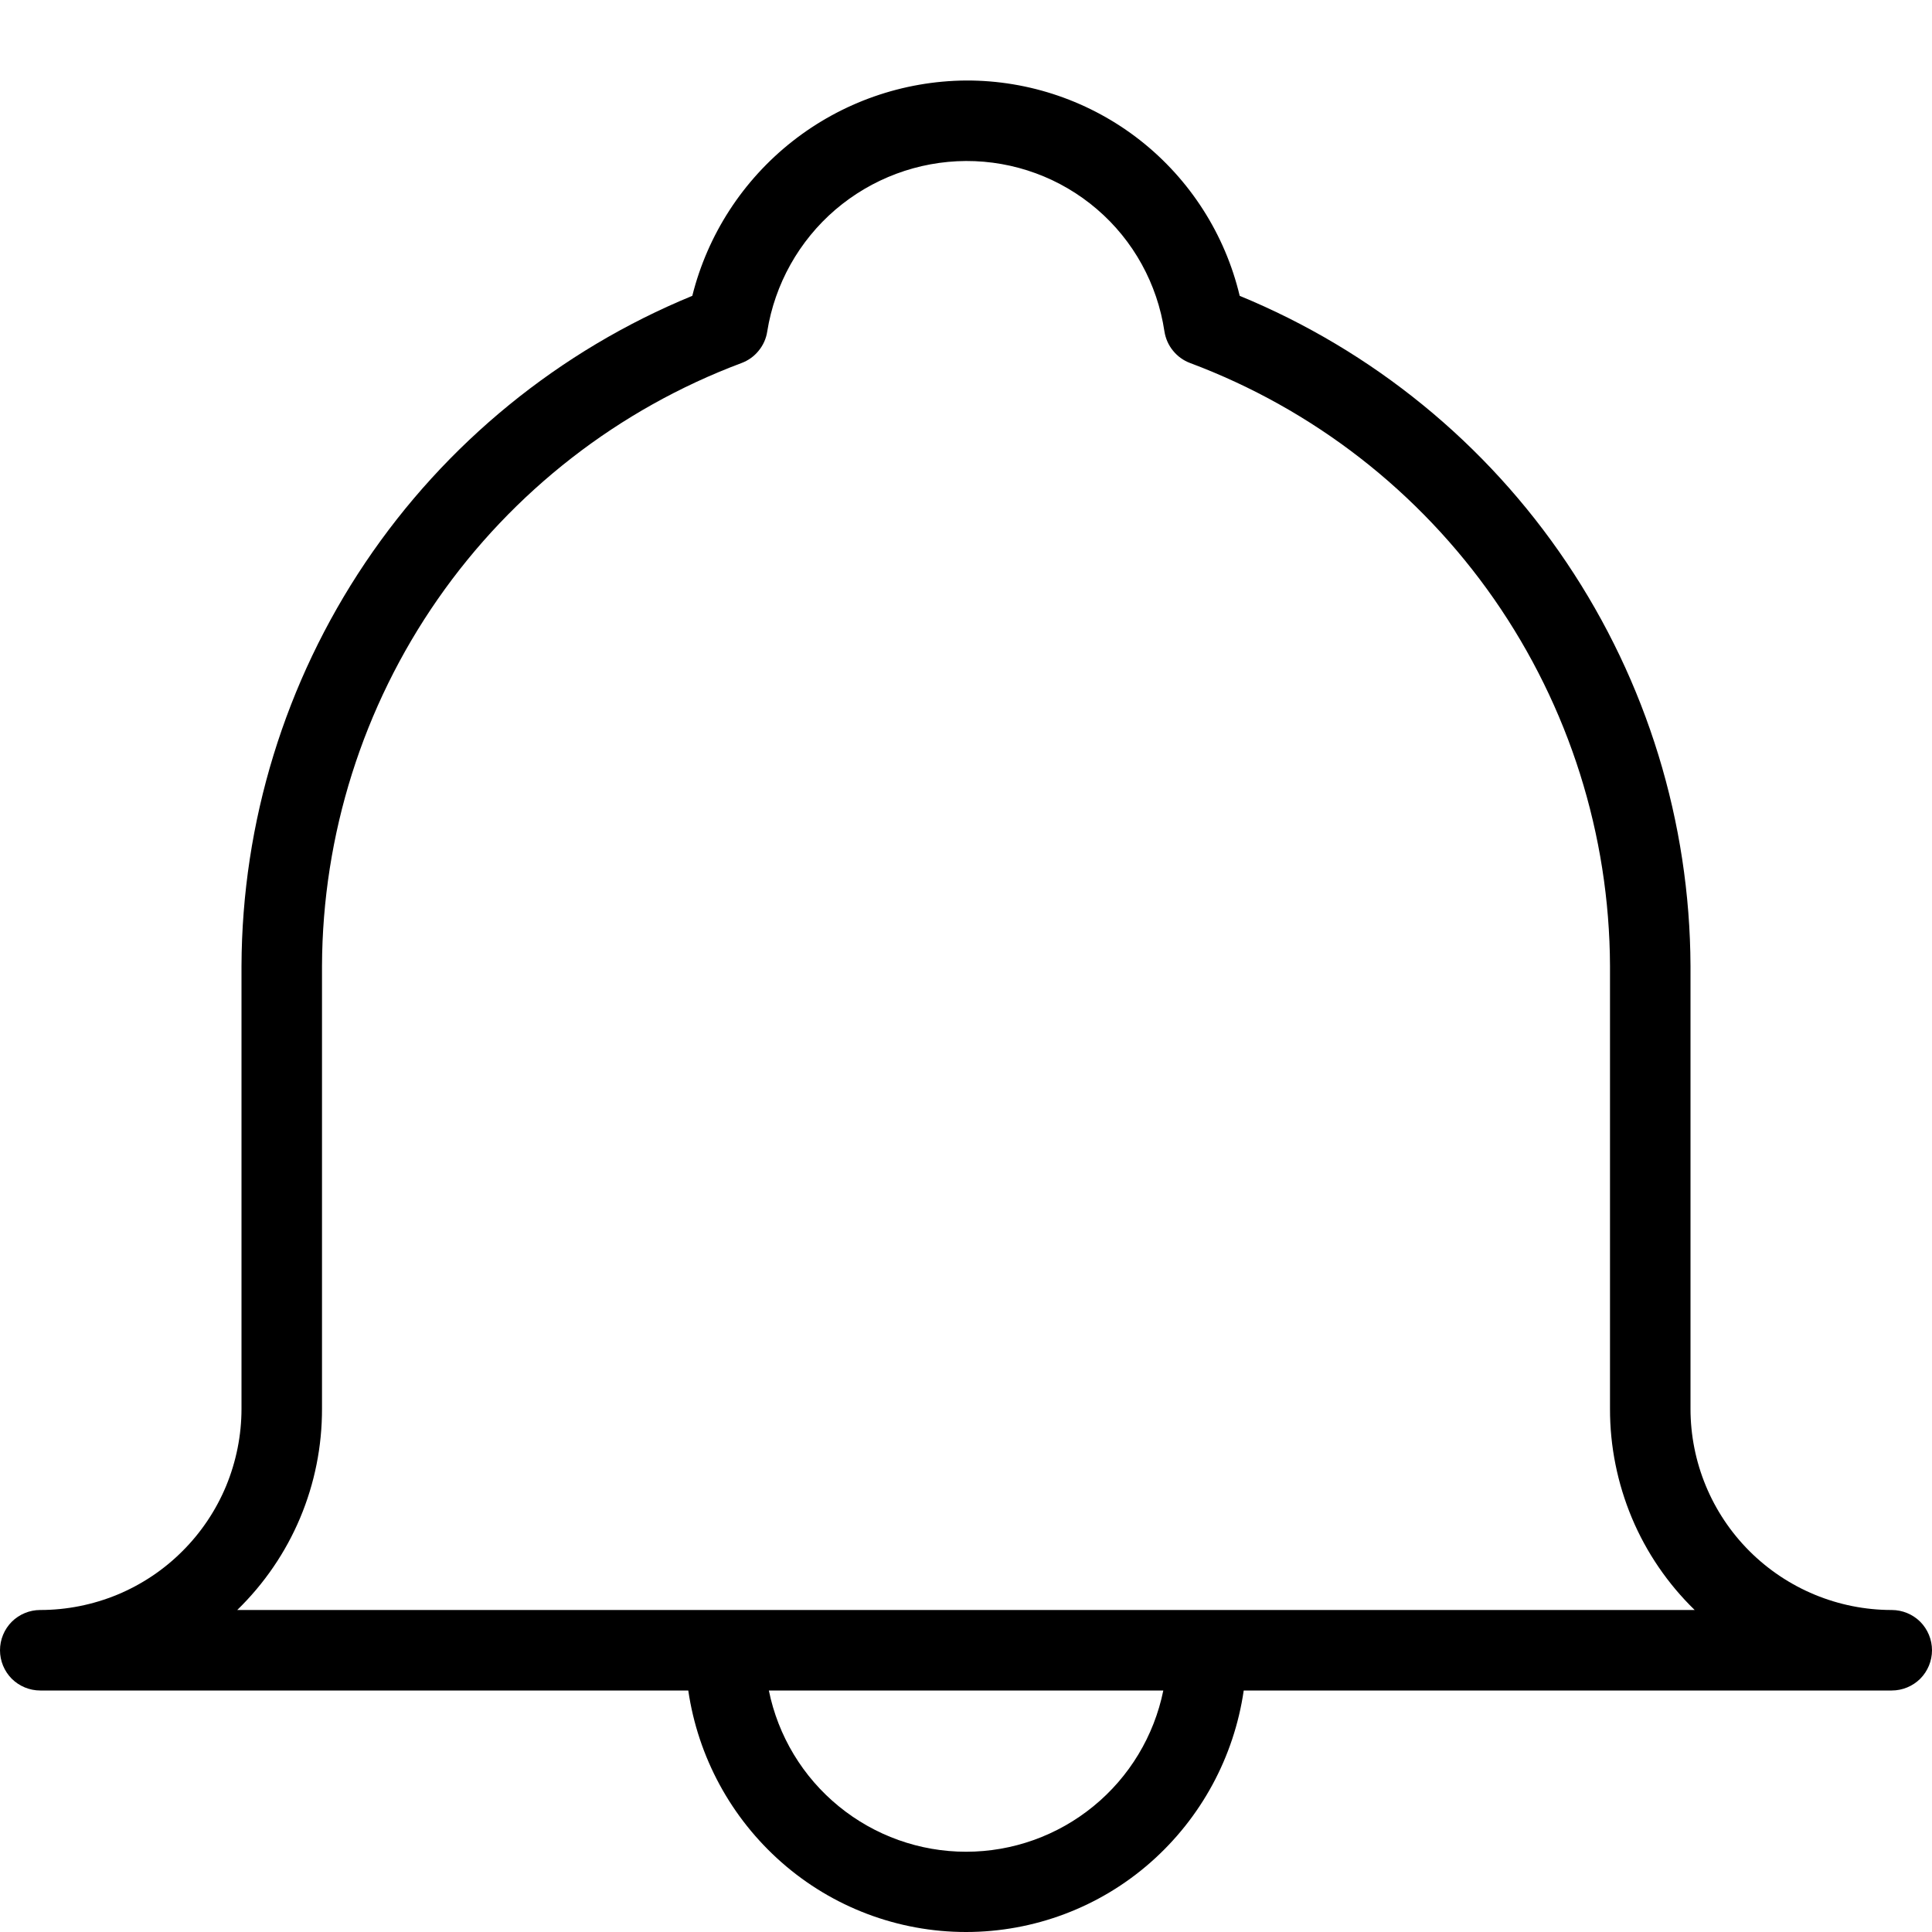 <svg xmlns="http://www.w3.org/2000/svg" width="24" height="24" fill="none" viewBox="0 0 24 24">
    <path fill="#000" d="M12 24c-.844 0-1.659-.308-2.292-.866-.627-.552-1.037-1.308-1.158-2.134H.5c-.133 0-.26-.053-.354-.146C.053 20.76 0 20.633 0 20.5c0-.133.053-.26.146-.354C.24 20.053.367 20 .5 20c.328 0 .653-.065.957-.19.303-.126.579-.31.81-.542.233-.232.417-.508.543-.811.125-.304.19-.629.19-.957V12c.006-1.786.542-3.53 1.538-5.011.997-1.482 2.41-2.635 4.062-3.314.19-.76.627-1.434 1.243-1.919.615-.484 1.374-.75 2.157-.756.785-.003 1.549.26 2.166.745.617.486 1.052 1.166 1.234 1.93 1.651.68 3.065 1.832 4.061 3.314C20.458 8.471 20.993 10.214 21 12v5.5c0 .663.263 1.299.732 1.768.47.469 1.105.732 1.768.732.133 0 .26.053.354.146.093.094.146.221.146.354 0 .133-.053.26-.146.354-.094.093-.221.146-.354.146h-8.05c-.12.826-.53 1.583-1.157 2.135-.633.558-1.449.865-2.293.865zm-2.449-3c.115.565.421 1.073.868 1.438.446.365 1.005.565 1.582.565.577 0 1.136-.2 1.582-.565.447-.365.753-.873.868-1.438h-4.9zM12 2c-.596.003-1.17.218-1.623.605-.452.388-.752.924-.846 1.512-.013.088-.05.171-.107.24-.056.07-.13.122-.213.153-1.526.572-2.842 1.595-3.773 2.933C4.508 8.78 4.006 10.37 4 12v5.5c.001.466-.091.927-.272 1.357-.181.43-.447.818-.781 1.143h18.105c-.334-.325-.6-.714-.78-1.143-.18-.43-.273-.891-.272-1.357V12c-.006-1.63-.509-3.22-1.44-4.558-.932-1.338-2.248-2.36-3.775-2.932-.084-.031-.157-.084-.213-.153-.057-.069-.093-.152-.107-.24-.088-.59-.385-1.13-.838-1.518C13.174 2.21 12.597 1.998 12 2z"/>
</svg>
